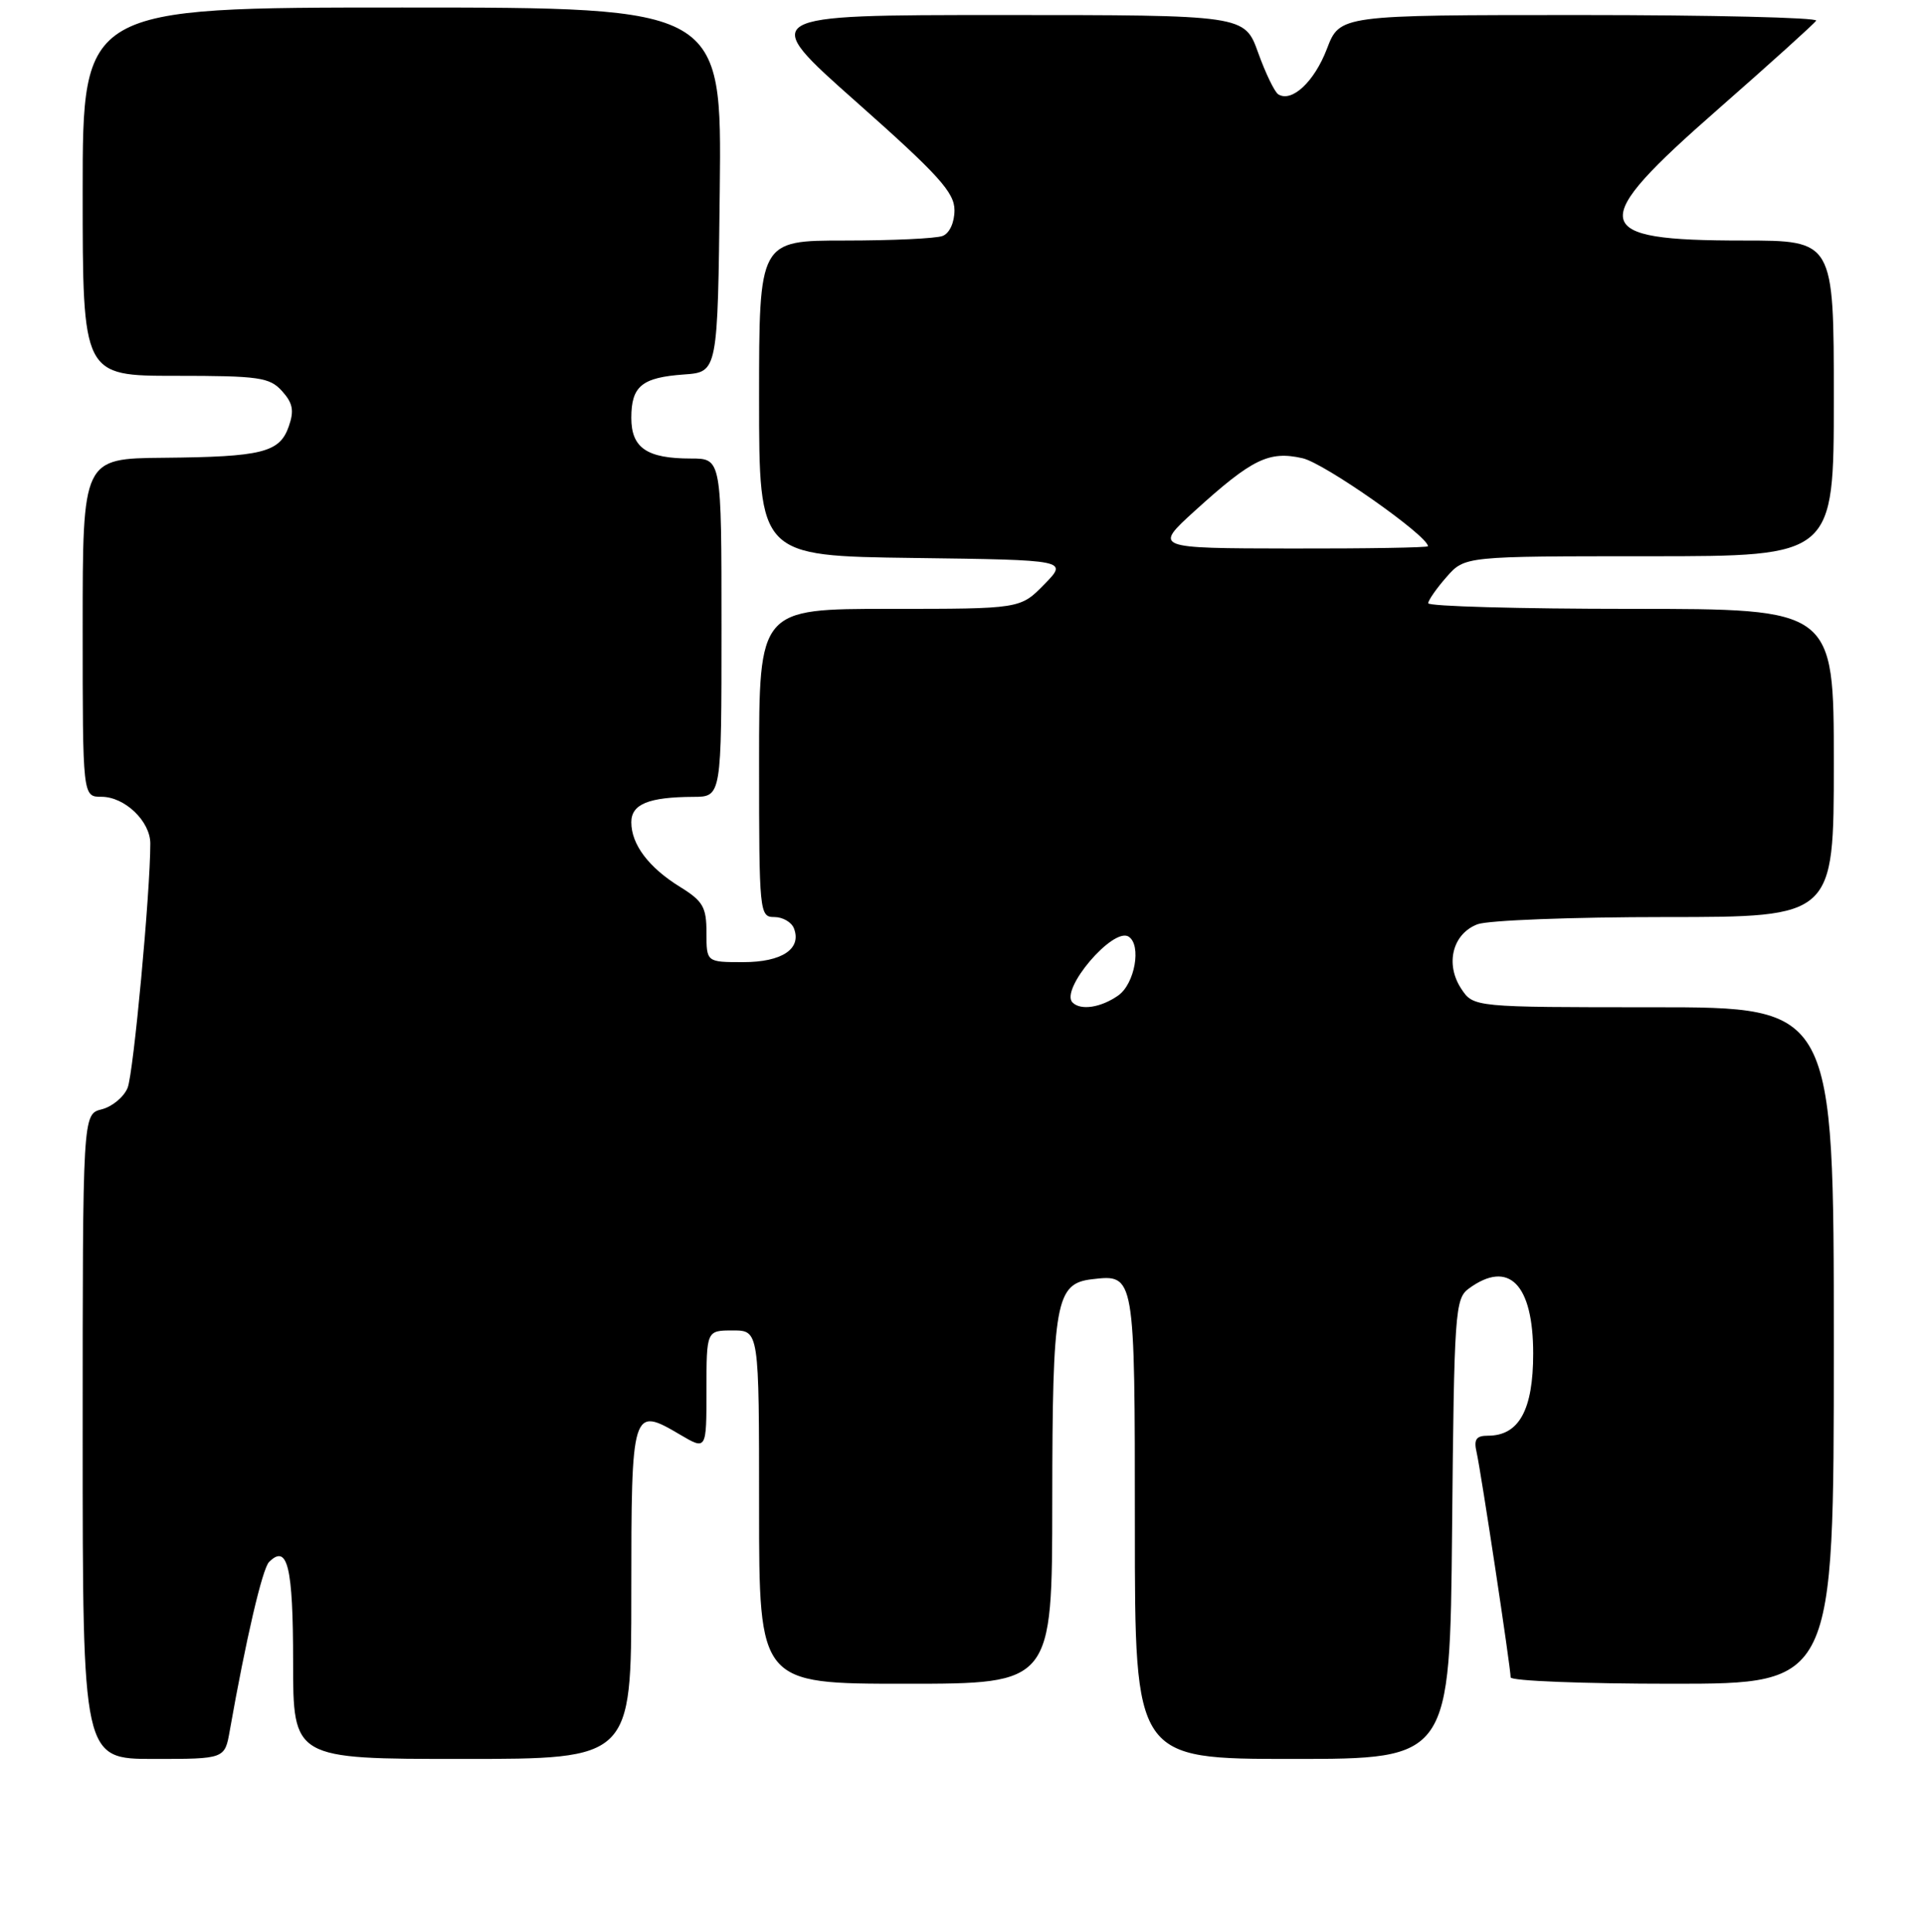 <?xml version="1.0" encoding="UTF-8" standalone="no"?>
<!DOCTYPE svg PUBLIC "-//W3C//DTD SVG 1.1//EN" "http://www.w3.org/Graphics/SVG/1.1/DTD/svg11.dtd" >
<svg xmlns="http://www.w3.org/2000/svg" xmlns:xlink="http://www.w3.org/1999/xlink" version="1.1" viewBox="0 0 256 257">
 <g >
 <path fill="currentColor"
d=" M 30.57 230.25 C 32.72 218.09 34.91 208.69 35.80 207.80 C 38.26 205.34 39.00 208.42 39.00 221.06 C 39.00 234.00 39.00 234.00 61.50 234.00 C 84.00 234.00 84.00 234.00 84.00 211.97 C 84.00 187.35 84.08 187.08 90.49 190.86 C 94.00 192.93 94.00 192.93 94.00 184.97 C 94.00 177.00 94.00 177.00 97.50 177.00 C 101.00 177.00 101.00 177.00 101.00 200.50 C 101.00 224.00 101.00 224.00 120.50 224.00 C 140.00 224.00 140.00 224.00 140.01 199.75 C 140.03 173.12 140.46 170.74 145.33 170.18 C 151.01 169.52 151.00 169.46 151.00 203.12 C 151.00 234.00 151.00 234.00 171.96 234.00 C 192.92 234.00 192.92 234.00 193.21 203.42 C 193.48 174.48 193.60 172.76 195.44 171.42 C 200.75 167.54 204.00 170.82 204.00 180.07 C 204.00 187.58 202.11 191.00 197.98 191.00 C 196.40 191.00 196.07 191.49 196.48 193.25 C 197.06 195.81 201.00 221.84 201.00 223.15 C 201.00 223.62 210.68 224.00 222.50 224.00 C 244.00 224.00 244.00 224.00 244.00 179.00 C 244.00 134.00 244.00 134.00 220.02 134.00 C 196.05 134.00 196.05 134.00 194.41 131.51 C 192.26 128.22 193.28 124.22 196.59 122.96 C 197.99 122.43 209.23 122.00 221.57 122.00 C 244.00 122.00 244.00 122.00 244.00 101.50 C 244.00 81.00 244.00 81.00 217.00 81.00 C 202.15 81.00 190.01 80.66 190.03 80.25 C 190.05 79.84 191.15 78.26 192.48 76.75 C 194.90 74.00 194.90 74.00 219.45 74.00 C 244.00 74.00 244.00 74.00 244.00 53.00 C 244.00 32.00 244.00 32.00 231.93 32.00 C 211.39 32.00 211.00 29.94 228.63 14.50 C 235.53 8.45 241.39 3.16 241.65 2.75 C 241.91 2.34 227.75 2.00 210.19 2.00 C 178.27 2.00 178.27 2.00 176.55 6.51 C 174.88 10.87 171.89 13.67 170.08 12.55 C 169.60 12.25 168.39 9.76 167.40 7.00 C 165.60 2.00 165.60 2.00 133.25 2.00 C 100.90 2.00 100.90 2.00 113.95 13.57 C 124.87 23.25 127.00 25.60 127.00 27.96 C 127.00 29.61 126.34 31.04 125.42 31.39 C 124.55 31.73 118.70 32.00 112.42 32.00 C 101.00 32.00 101.00 32.00 101.00 52.98 C 101.00 73.96 101.00 73.96 121.56 74.23 C 142.12 74.50 142.12 74.50 138.94 77.75 C 135.76 81.00 135.76 81.00 118.38 81.00 C 101.00 81.00 101.00 81.00 101.00 101.50 C 101.00 121.44 101.06 122.00 103.03 122.00 C 104.15 122.00 105.32 122.68 105.64 123.51 C 106.69 126.24 104.04 128.00 98.88 128.00 C 94.00 128.00 94.00 128.00 94.00 124.08 C 94.00 120.68 93.54 119.88 90.50 118.00 C 86.32 115.42 84.00 112.35 84.00 109.39 C 84.00 106.98 86.29 106.04 92.25 106.01 C 96.00 106.00 96.00 106.00 96.00 83.50 C 96.00 61.00 96.00 61.00 91.93 61.00 C 86.07 61.00 84.00 59.59 84.00 55.59 C 84.00 51.37 85.40 50.22 91.02 49.82 C 95.50 49.50 95.50 49.50 95.77 25.25 C 96.04 1.00 96.04 1.00 53.52 1.00 C 11.00 1.00 11.00 1.00 11.00 25.50 C 11.00 50.00 11.00 50.00 23.35 50.00 C 34.48 50.00 35.87 50.20 37.53 52.03 C 38.97 53.63 39.16 54.63 38.42 56.74 C 37.21 60.20 34.88 60.78 21.75 60.90 C 11.00 61.00 11.00 61.00 11.00 83.50 C 11.00 106.00 11.00 106.00 13.50 106.00 C 16.60 106.00 20.00 109.26 20.00 112.22 C 20.00 118.71 17.76 142.81 16.98 144.72 C 16.48 145.94 14.93 147.23 13.53 147.58 C 11.00 148.22 11.00 148.22 11.00 191.11 C 11.00 234.00 11.00 234.00 20.45 234.00 C 29.91 234.00 29.91 234.00 30.57 230.25 Z  M 142.71 133.37 C 141.00 131.66 148.09 123.32 150.16 124.60 C 151.92 125.69 151.00 130.89 148.78 132.44 C 146.48 134.05 143.80 134.46 142.71 133.37 Z  M 159.00 67.94 C 166.61 61.04 168.84 59.95 173.31 60.96 C 176.22 61.61 190.00 71.29 190.00 72.67 C 190.00 72.85 181.79 72.99 171.75 72.97 C 153.50 72.94 153.50 72.94 159.00 67.94 Z "/>
</g>
</svg>